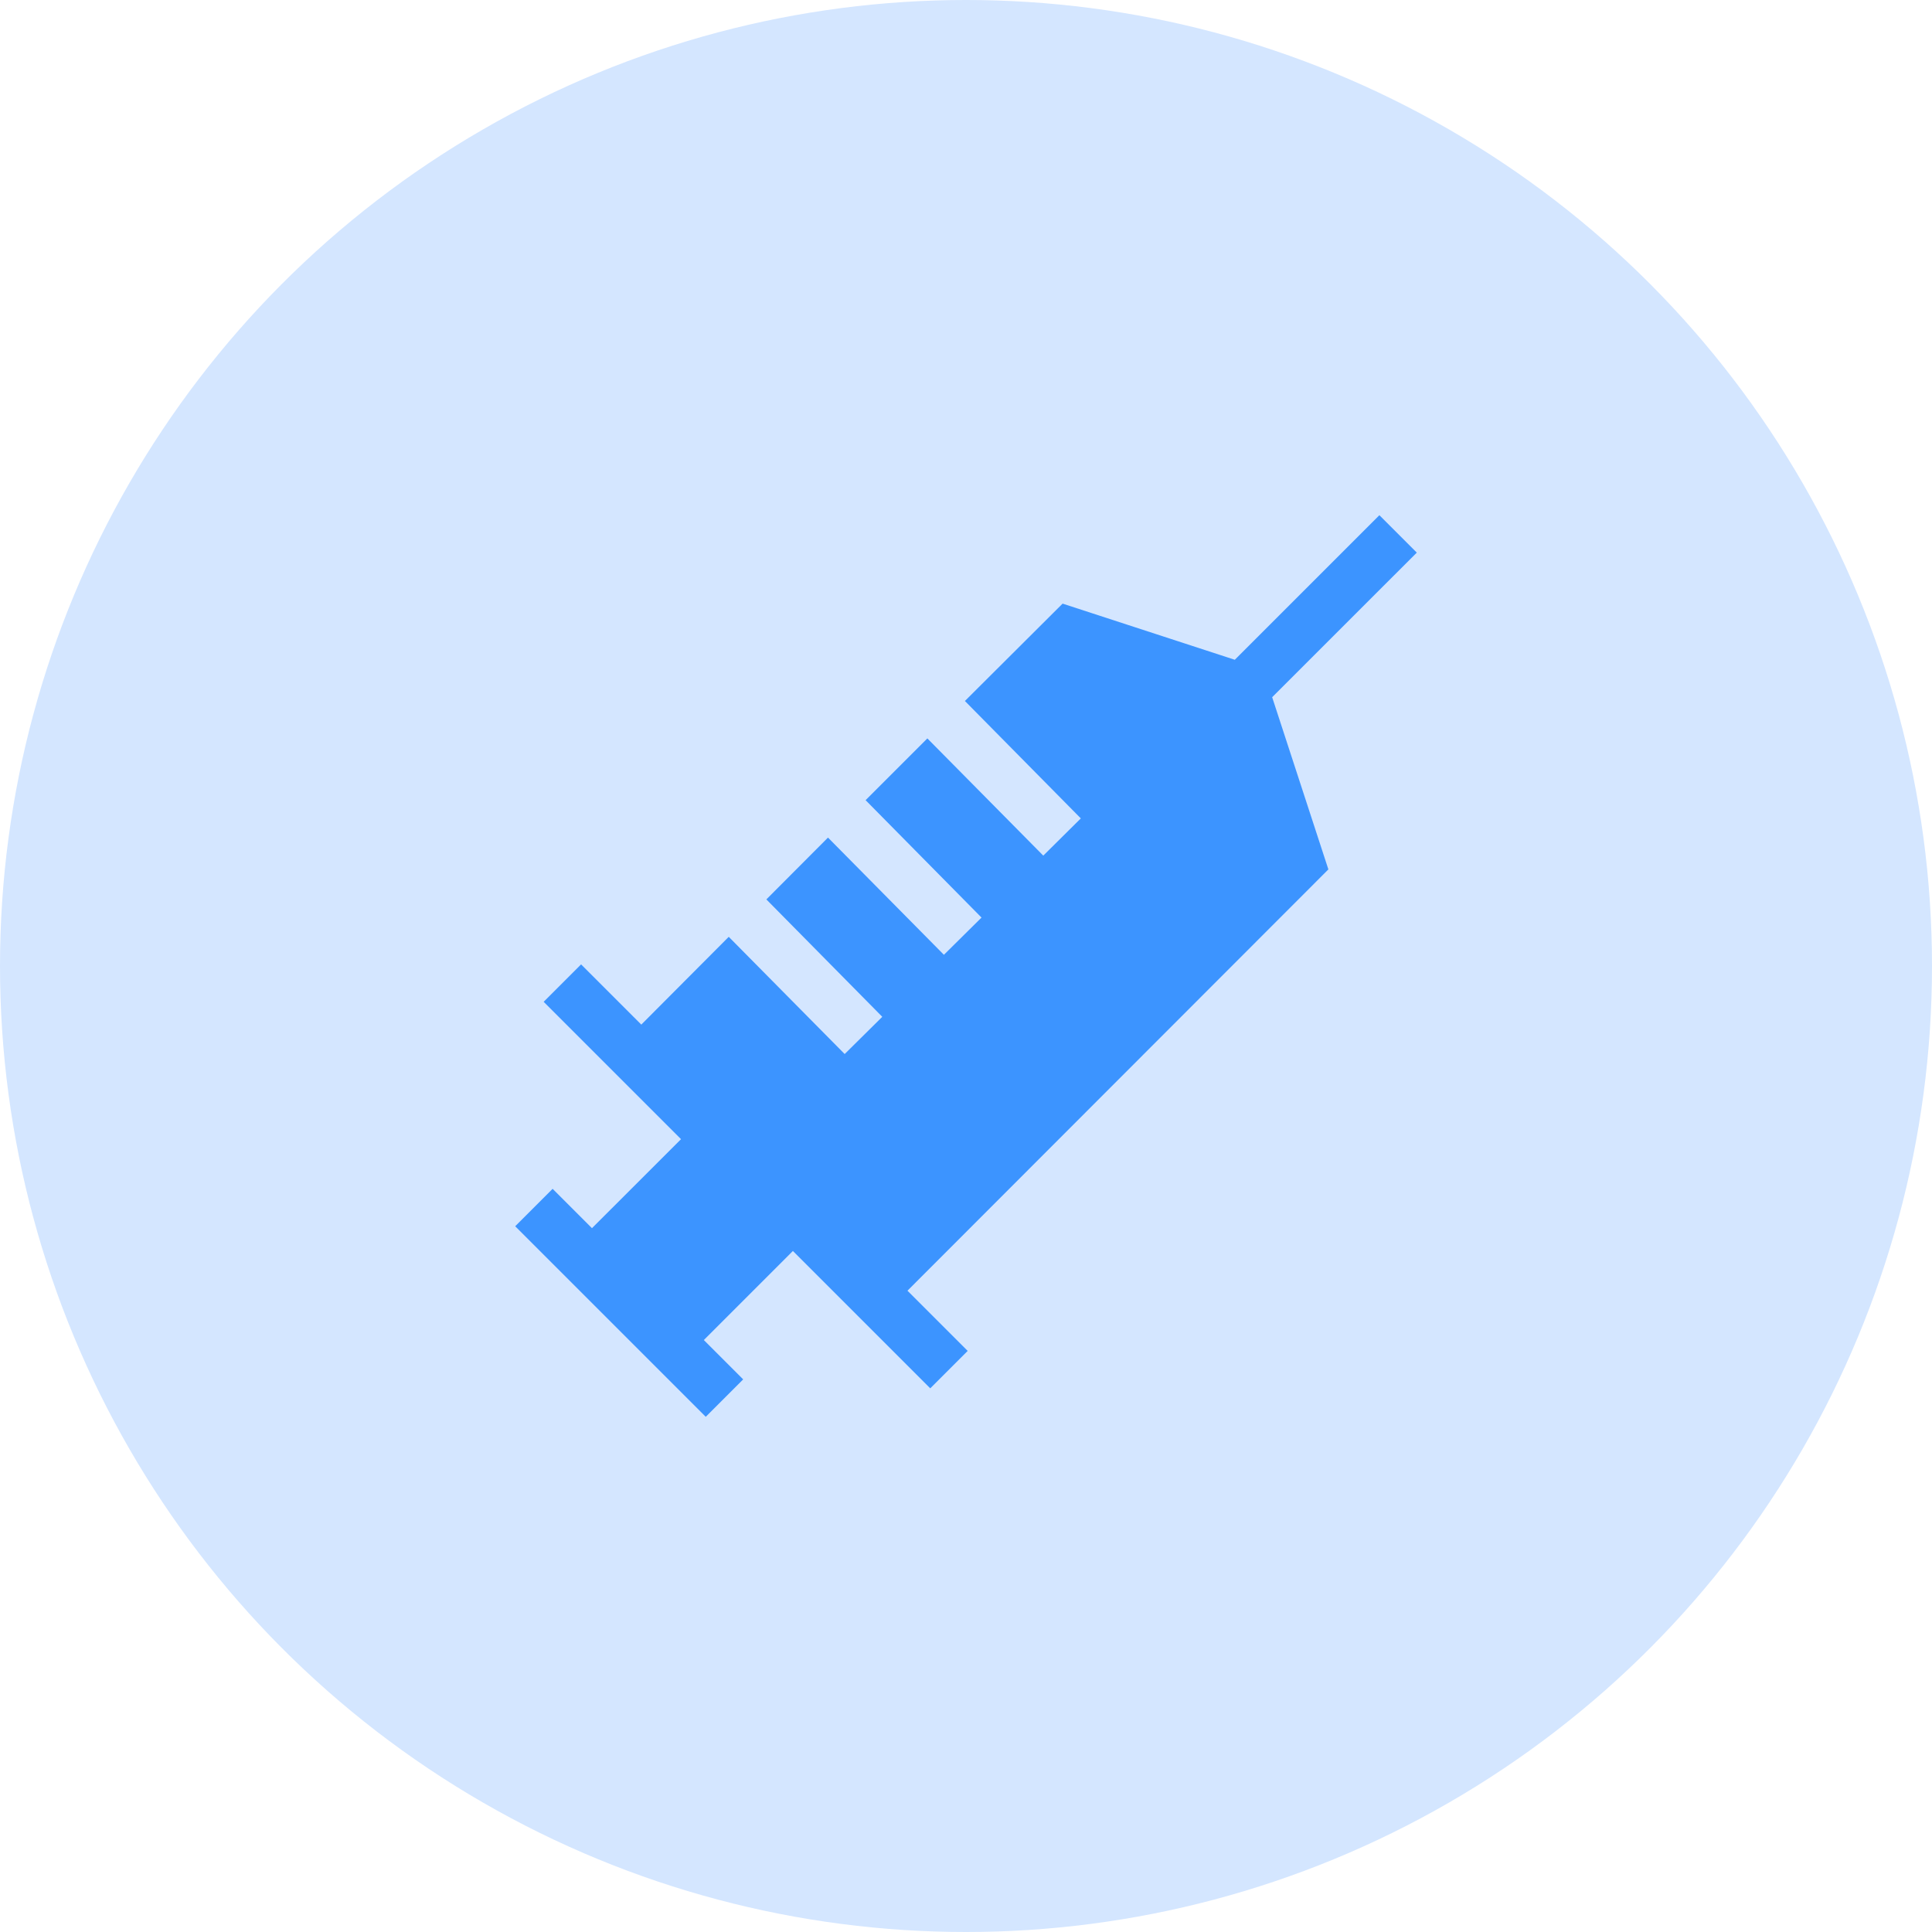 <svg id="anesthesia_oval" xmlns="http://www.w3.org/2000/svg" width="30" height="30" viewBox="0 0 30 30">
  <circle id="Oval_Copy" data-name="Oval Copy" cx="15" cy="15" r="15" fill="#d4e6ff"/>
  <path id="Path" d="M11.754,2.826h0L14,.581,13.419,0,11.174,2.245,8.5,1.373,6.983,2.885l1.8,1.823L8.2,5.286,6.4,3.466l-.959.959,1.8,1.823-.584.578-1.8-1.82L3.9,5.966l1.8,1.823-.584.578-1.8-1.82L1.958,7.91l-.935-.935-.581.581L2.575,9.689,1.192,11.071h0L.581,10.46,0,11.041,2.959,14l.581-.581-.611-.611,1.383-1.383,2.133,2.133.581-.581-.935-.935L12.627,5.5Z" transform="translate(8 8)" fill="#3c94ff"/>
</svg>
